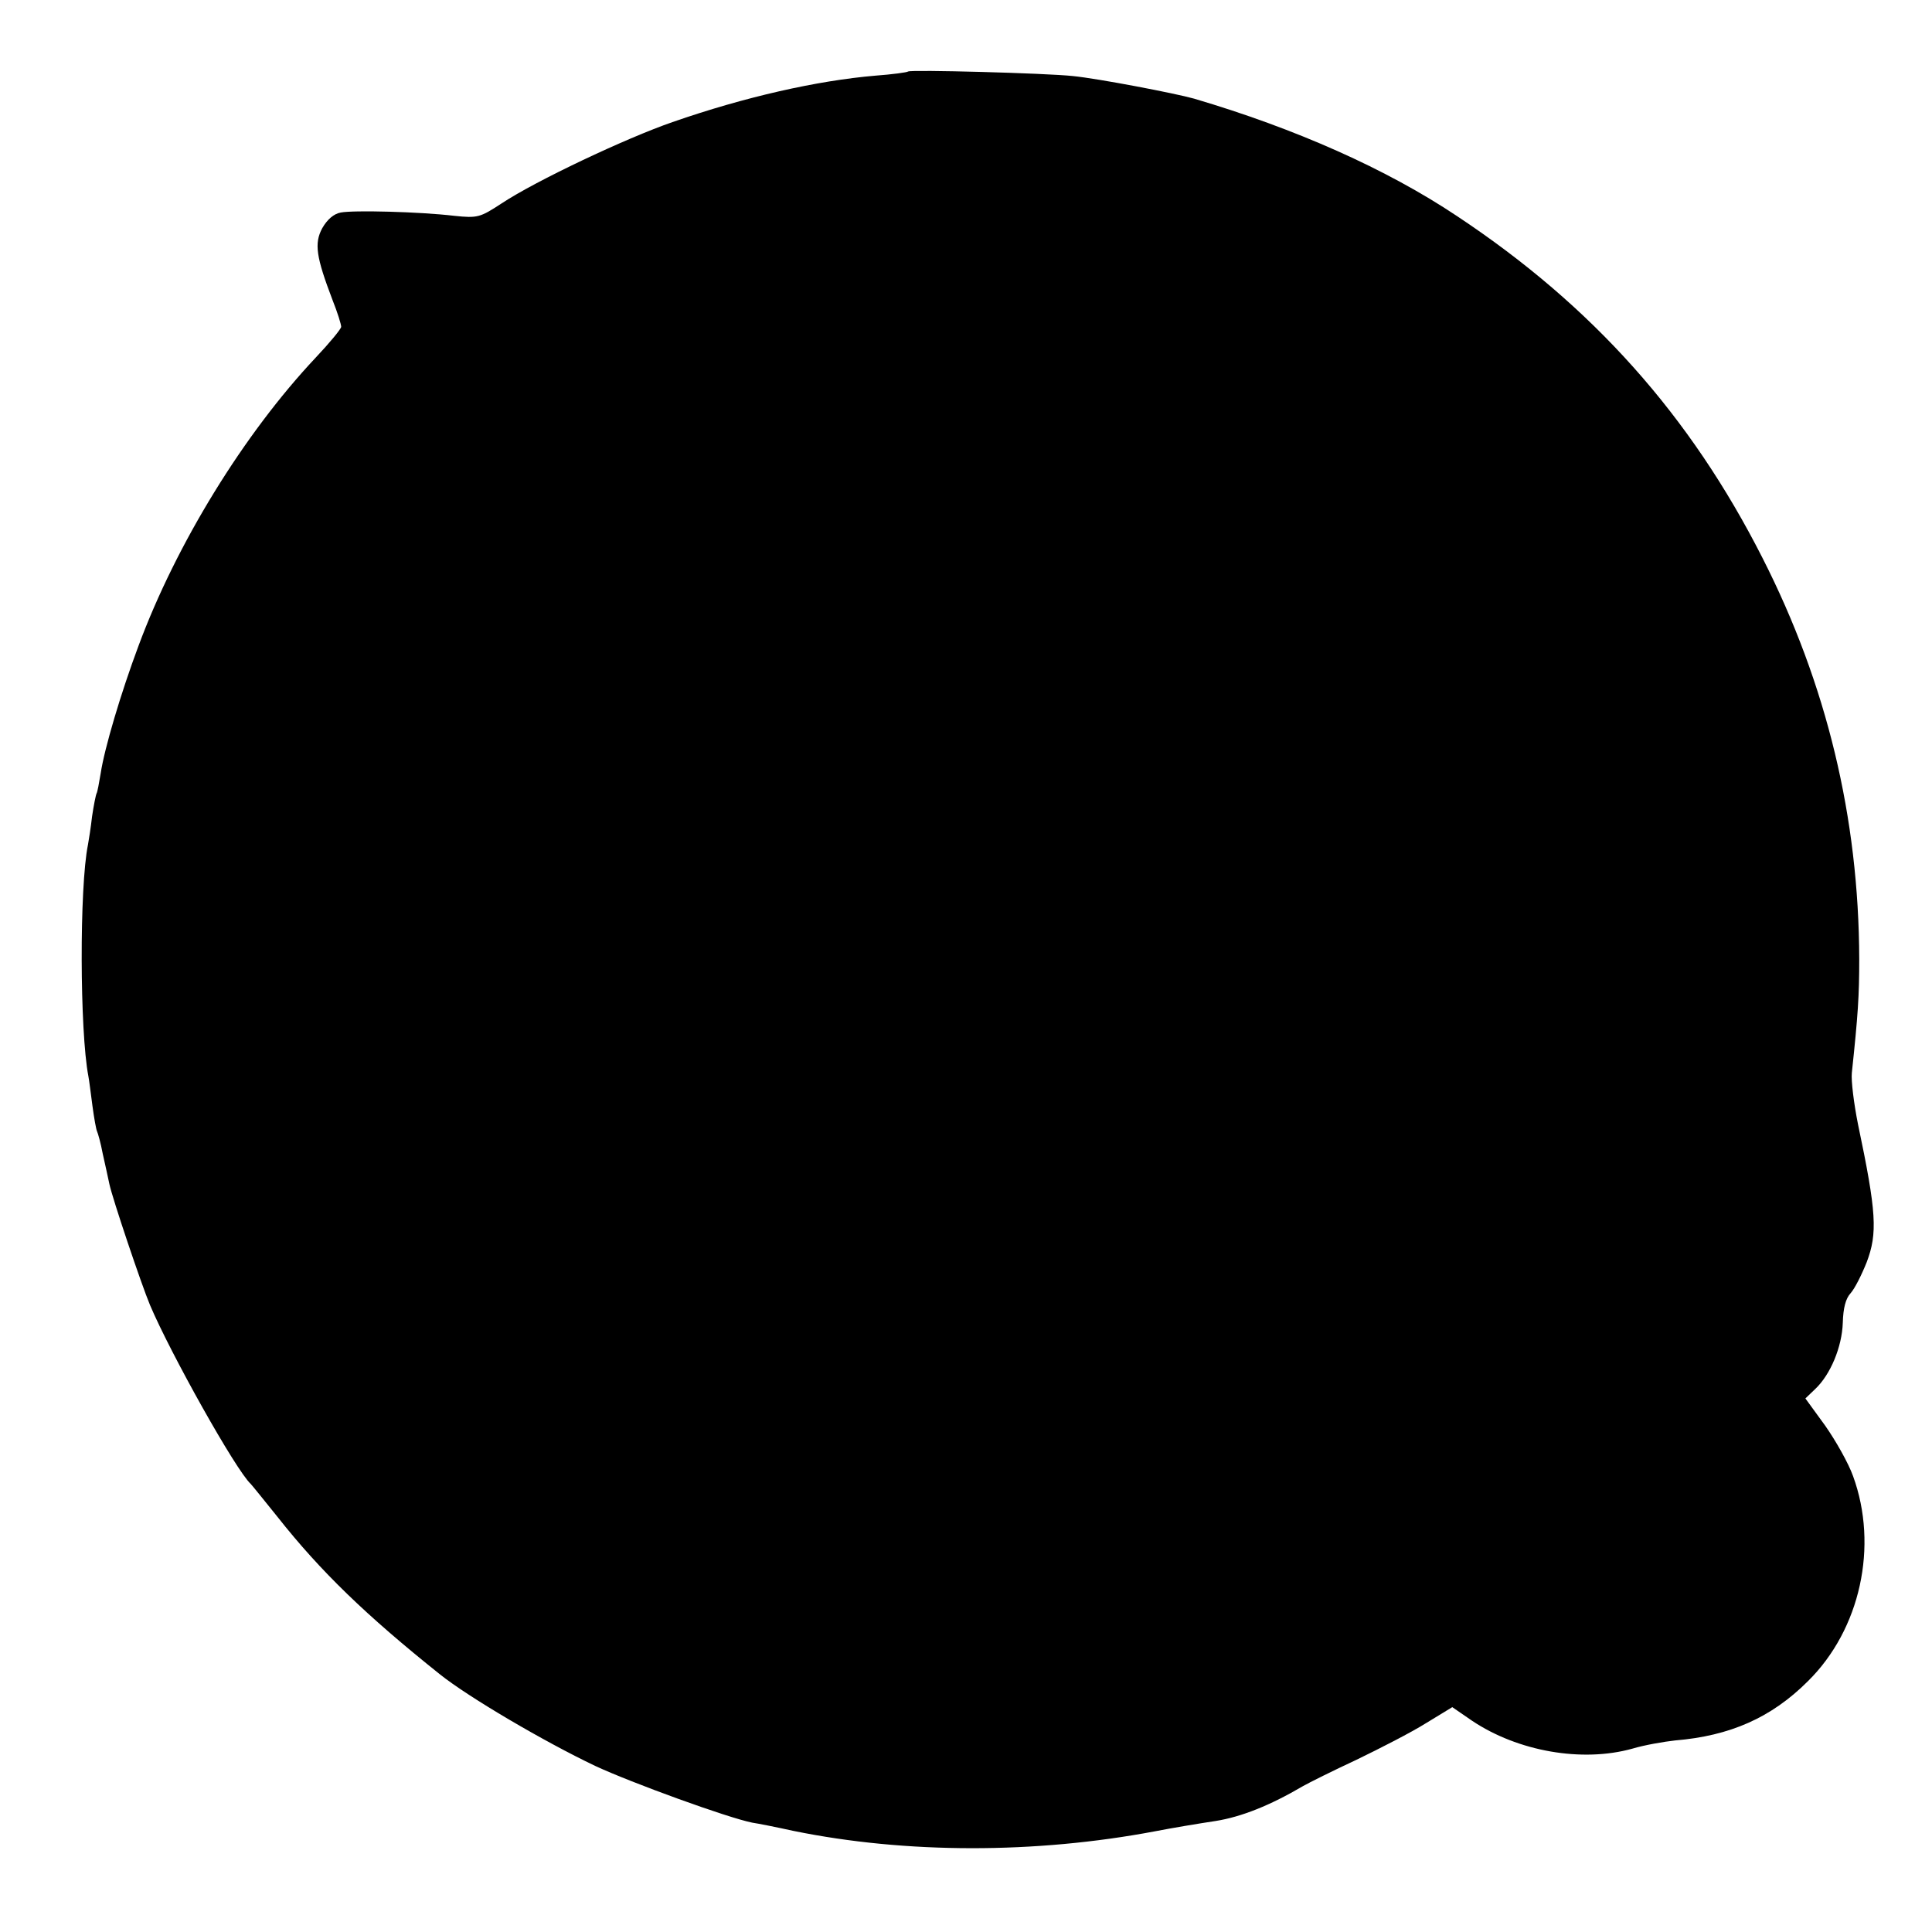 <?xml version="1.0" standalone="no"?>
<!DOCTYPE svg PUBLIC "-//W3C//DTD SVG 20010904//EN"
 "http://www.w3.org/TR/2001/REC-SVG-20010904/DTD/svg10.dtd">
<svg version="1.0" xmlns="http://www.w3.org/2000/svg"
 width="470pt" height="470pt" viewBox="0 0 470 470"
 preserveAspectRatio="xMidYMid meet">
<g transform="translate(0,470) scale(0.1,-0.1)"
fill="#000000" stroke="none">
<path d="M2209 4526 c-2 -2 -38 -7 -79 -10 -142 -12 -319 -52 -494 -113 -113
-39 -333 -143 -416 -198 -52 -34 -58 -36 -115 -30 -85 10 -245 14 -276 8 -17
-3 -33 -17 -45 -38 -20 -37 -15 -70 25 -175 12 -30 21 -59 21 -65 0 -5 -28
-39 -62 -75 -175 -186 -339 -453 -431 -701 -43 -115 -83 -250 -92 -310 -4 -24
-8 -46 -10 -49 -2 -4 -7 -29 -11 -56 -3 -27 -8 -58 -10 -69 -21 -103 -20 -454
1 -563 2 -10 6 -43 10 -73 4 -30 9 -57 11 -61 2 -4 9 -28 14 -55 6 -26 13 -59
16 -73 7 -34 78 -245 99 -295 50 -118 209 -402 245 -435 3 -3 32 -39 65 -80
105 -133 216 -240 395 -383 70 -56 254 -164 378 -223 88 -41 322 -126 382
-138 14 -2 59 -11 100 -20 274 -56 589 -56 880 -1 41 8 107 19 147 25 63 10
133 38 213 85 14 8 72 37 130 64 58 28 134 67 169 89 l64 39 48 -33 c112 -75
268 -102 390 -68 30 9 77 17 104 20 133 11 234 55 323 144 128 126 172 329
110 499 -11 31 -42 86 -68 123 l-48 66 24 23 c37 35 65 102 67 161 1 36 7 59
19 72 10 11 27 45 39 75 27 71 24 122 -21 336 -10 50 -17 106 -15 125 15 141
18 187 18 277 -1 344 -79 668 -235 975 -176 347 -413 613 -743 832 -172 115
-393 213 -640 286 -46 13 -234 49 -295 55 -64 7 -396 16 -401 11z"/>
</g>
</svg>
